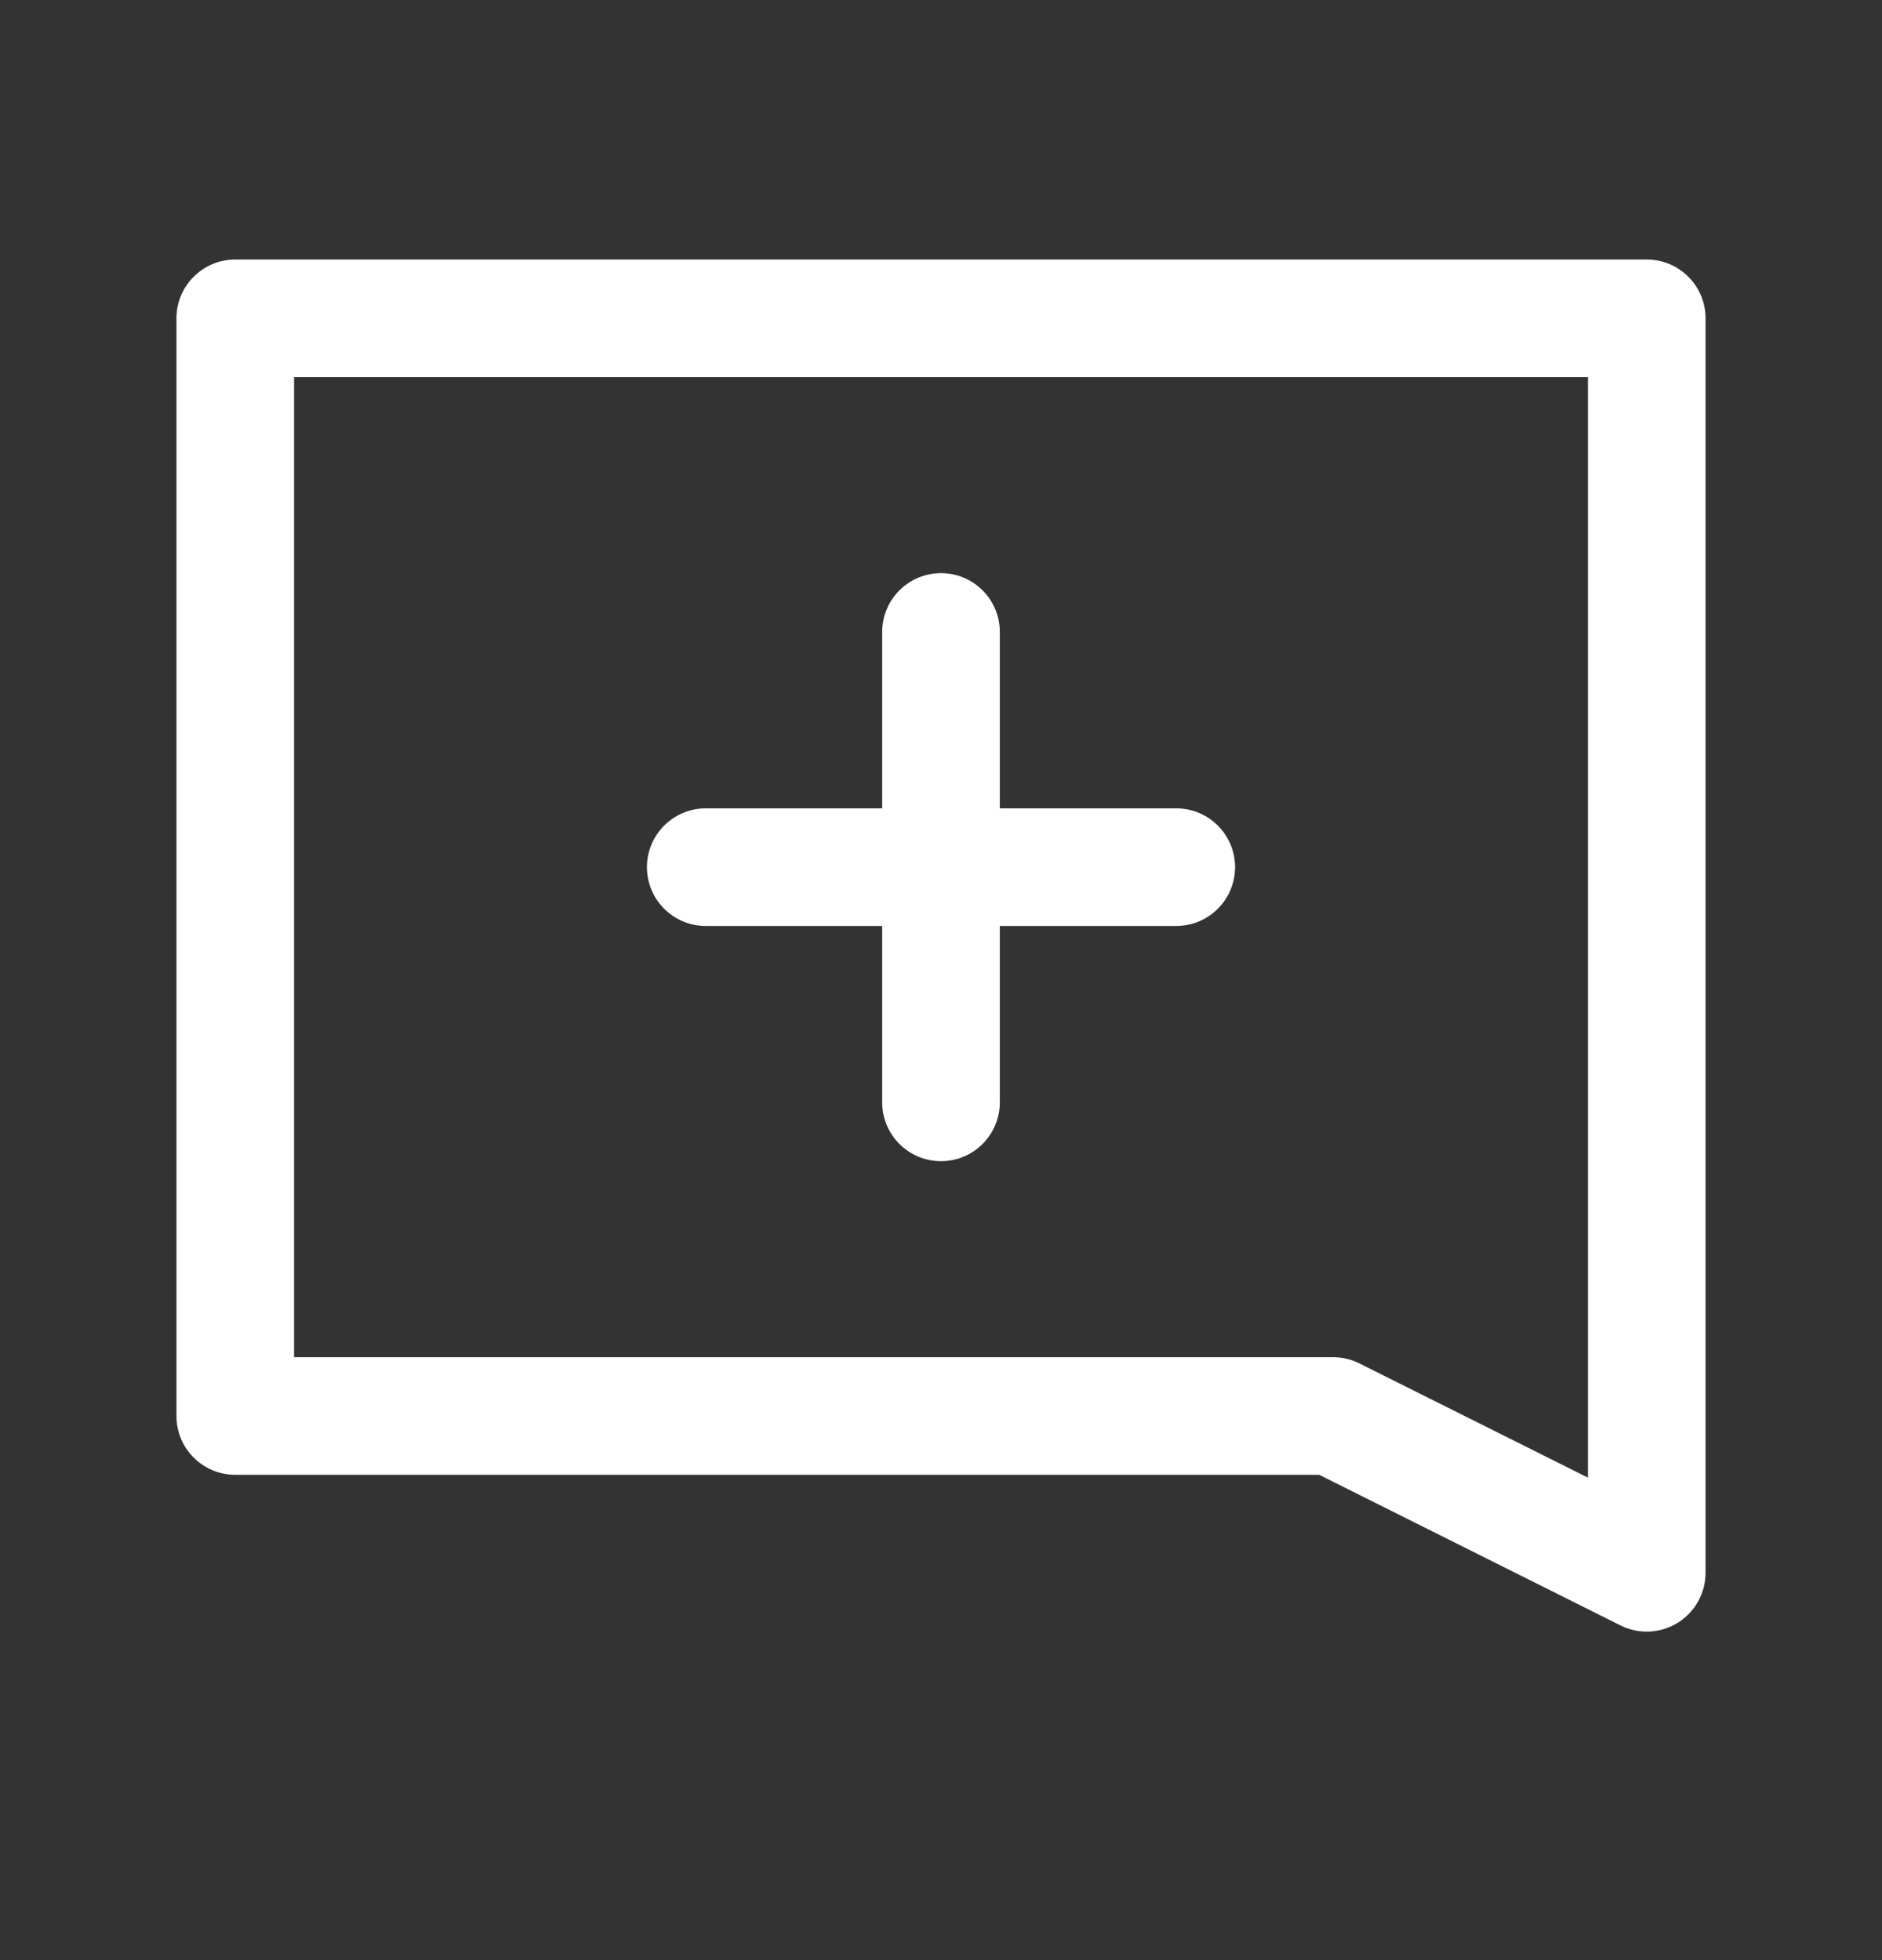 <svg width="24" height="25" viewBox="0 0 24 25" fill="none" xmlns="http://www.w3.org/2000/svg">
<rect x="0" y="0" width="24" height="25" fill="#333333" stroke="none"/>
<path fill-rule="evenodd" clip-rule="evenodd" d="M3 3.31C2.586 3.31 2.25 3.646 2.25 4.06V18.06C2.25 18.474 2.586 18.81 3 18.81H16.823L20.665 20.731C20.897 20.847 21.173 20.835 21.394 20.698C21.615 20.561 21.75 20.32 21.75 20.06V4.06C21.75 3.646 21.414 3.31 21 3.31H3ZM3.75 17.31V4.81H20.25V18.846L17.335 17.389C17.231 17.337 17.116 17.31 17 17.31H3.75ZM12.75 8.06C12.75 7.646 12.414 7.31 12 7.31C11.586 7.31 11.25 7.646 11.25 8.06V10.31H9C8.586 10.31 8.25 10.646 8.25 11.06C8.25 11.474 8.586 11.81 9 11.81H11.25V14.06C11.25 14.474 11.586 14.81 12 14.81C12.414 14.81 12.75 14.474 12.75 14.06V11.81H15C15.414 11.81 15.75 11.474 15.75 11.06C15.75 10.646 15.414 10.31 15 10.31H12.75V8.06Z" fill="white"/>
</svg>
